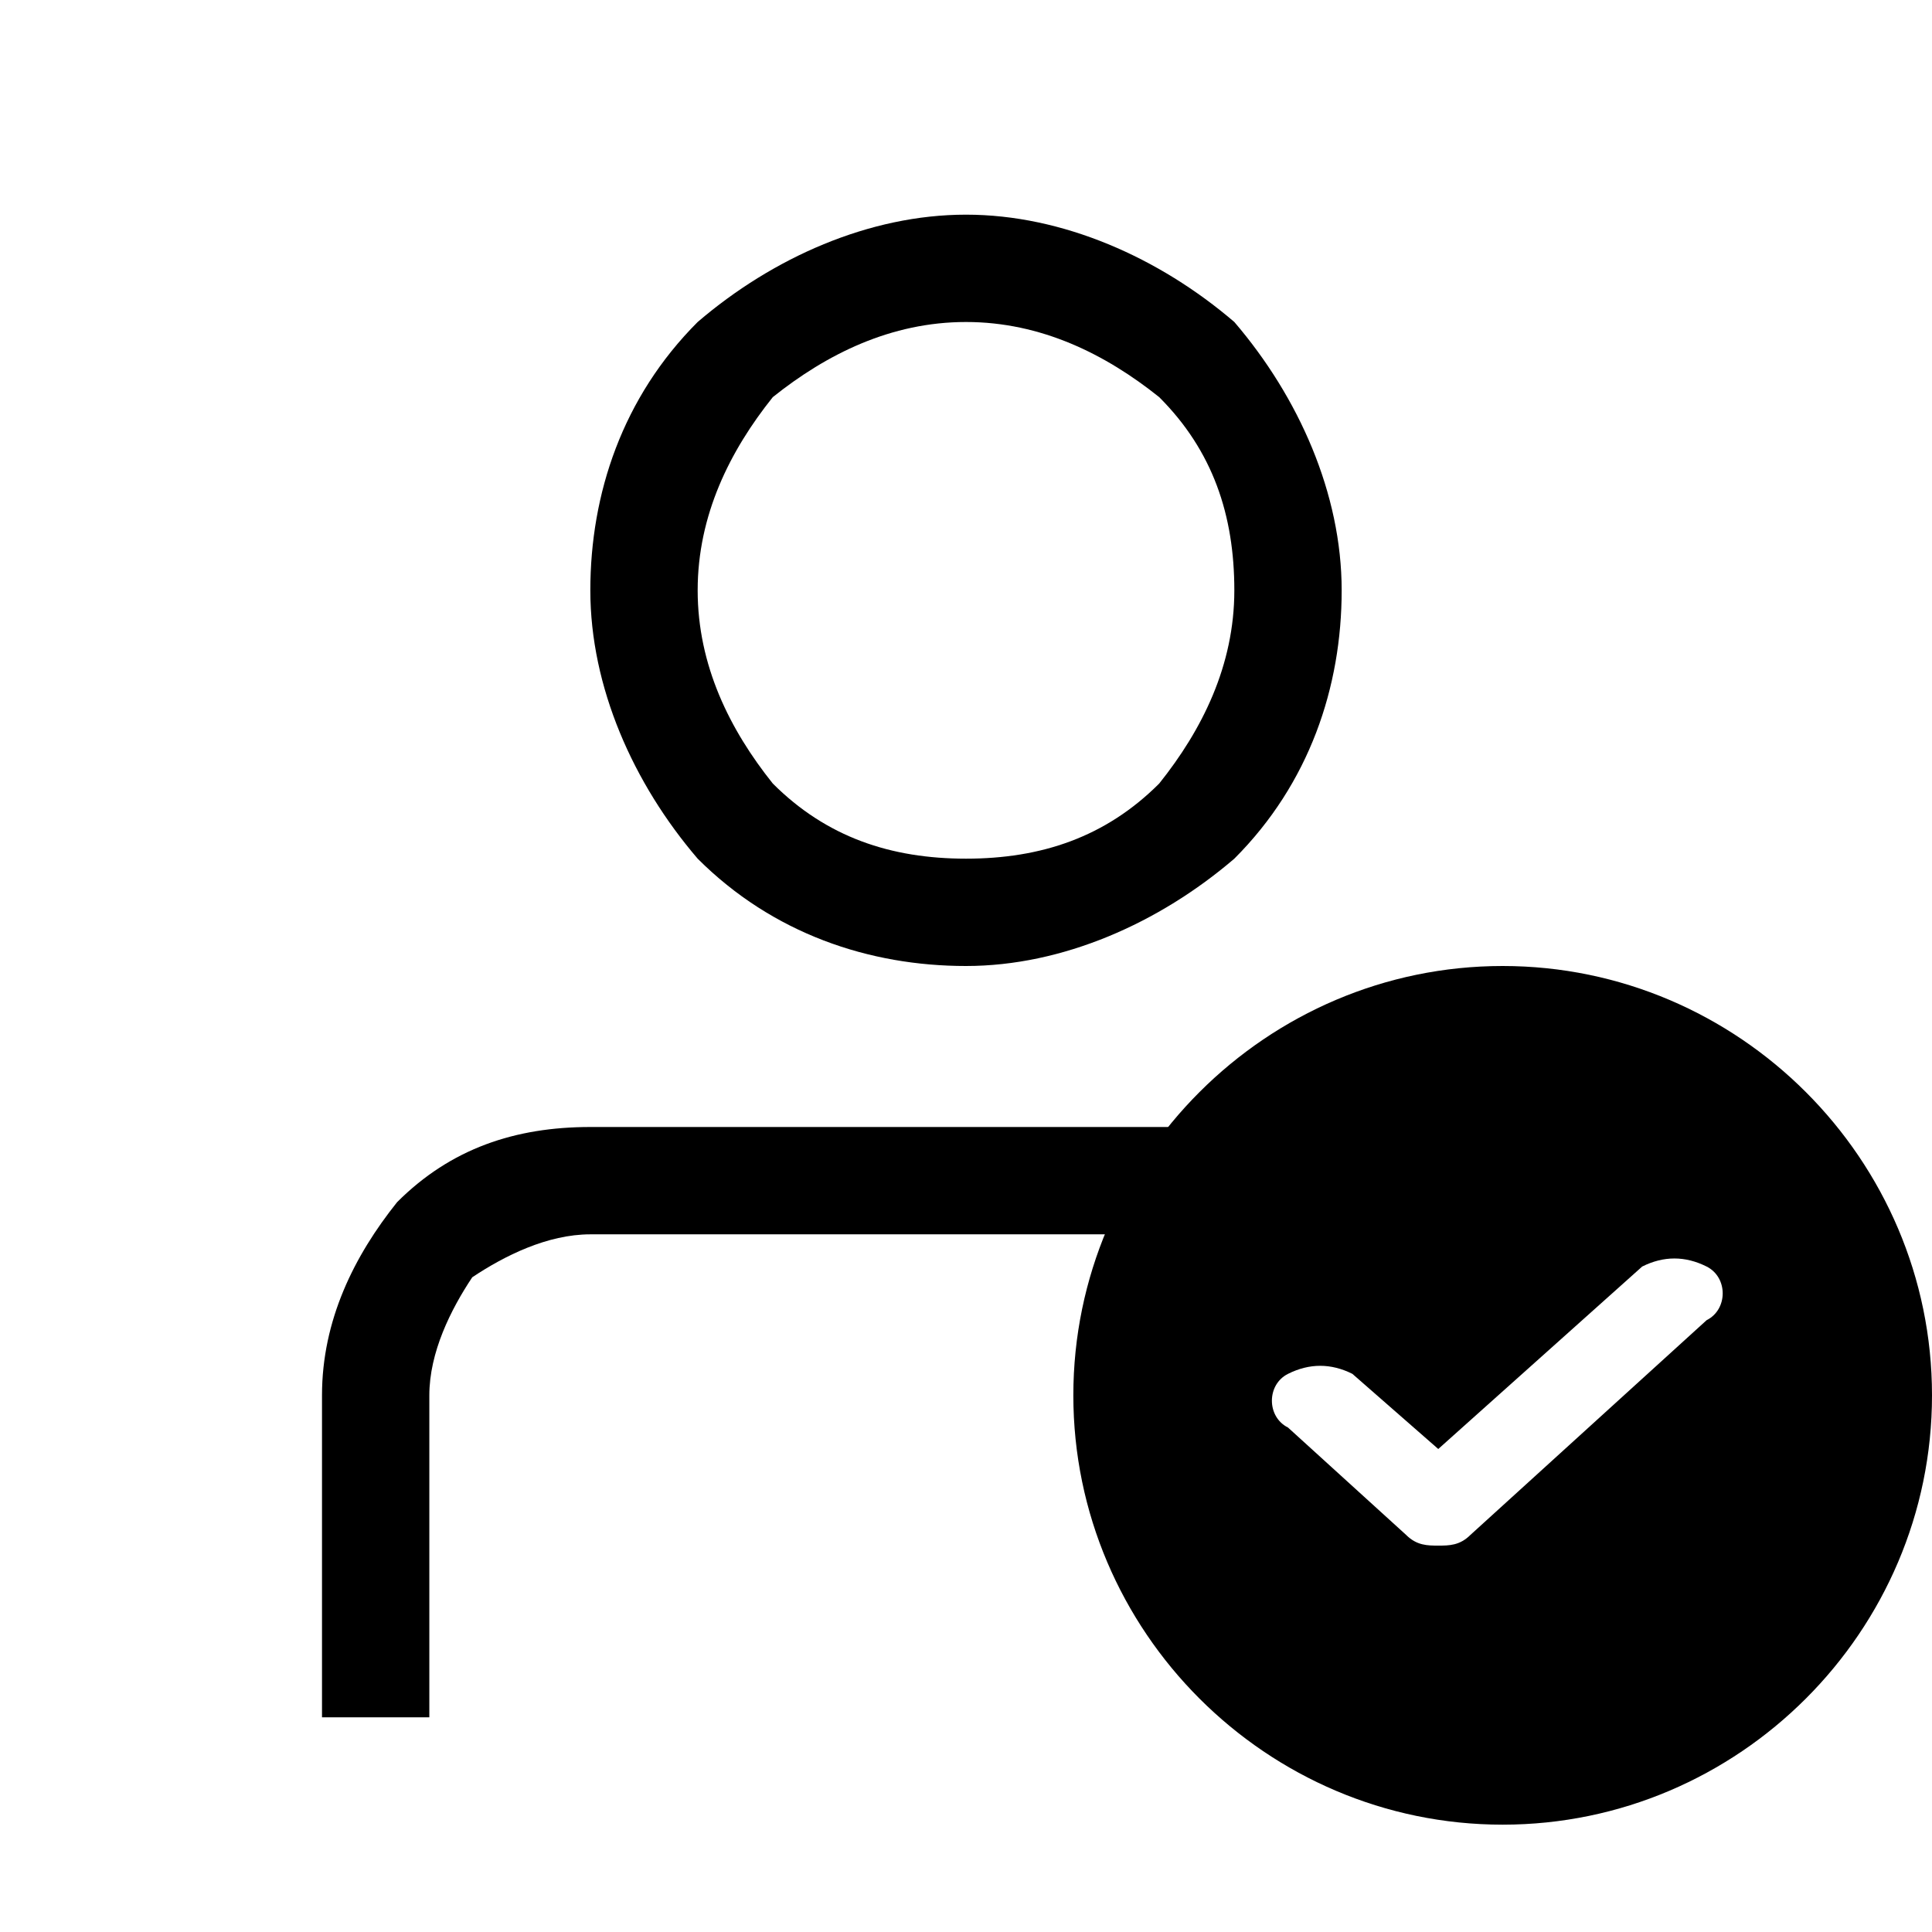 <?xml version="1.0" encoding="utf-8"?>
<!-- Generator: Adobe Illustrator 28.0.0, SVG Export Plug-In . SVG Version: 6.00 Build 0)  -->
<svg version="1.1" id="Layer_1" xmlns="http://www.w3.org/2000/svg" xmlns:xlink="http://www.w3.org/1999/xlink" x="0px" y="0px"
	 viewBox="0 0 18 18" style="enable-background:new 0 0 18 18;" xml:space="preserve">
<style type="text/css">
	.st0{fill-rule:evenodd;clip-rule:evenodd;}
</style>
<path d="M9,3c0.7,0,1.3,0.3,1.8,0.7c0.5,0.5,0.7,1.1,0.7,1.8s-0.3,1.3-0.7,1.8C10.3,7.8,9.7,8,9,8S7.7,7.8,7.2,7.3
	C6.8,6.8,6.5,6.2,6.5,5.5s0.3-1.3,0.7-1.8C7.7,3.3,8.3,3,9,3z M9,2C8.1,2,7.2,2.4,6.5,3c-0.7,0.7-1,1.6-1,2.5s0.4,1.8,1,2.5
	C7.2,8.7,8.1,9,9,9s1.8-0.4,2.5-1c0.7-0.7,1-1.6,1-2.5s-0.4-1.8-1-2.5C10.8,2.4,9.9,2,9,2z M12.5,11.5h-7c-0.4,0-0.8,0.2-1.1,0.4
	C4.2,12.2,4,12.6,4,13v3H3v-3c0-0.7,0.3-1.3,0.7-1.8c0.5-0.5,1.1-0.7,1.8-0.7h7V11.5z"/>
<path class="st0" d="M14,17c2.2,0,4-1.8,4-4s-1.8-4-4-4s-4,1.8-4,4S11.8,17,14,17z M15.9,12.3c0.2-0.1,0.2-0.4,0-0.5
	c-0.2-0.1-0.4-0.1-0.6,0l-1.9,1.7l-0.8-0.7c-0.2-0.1-0.4-0.1-0.6,0c-0.2,0.1-0.2,0.4,0,0.5l1.1,1c0.1,0.1,0.2,0.1,0.3,0.1
	c0.1,0,0.2,0,0.3-0.1L15.9,12.3z"/>
</svg>
